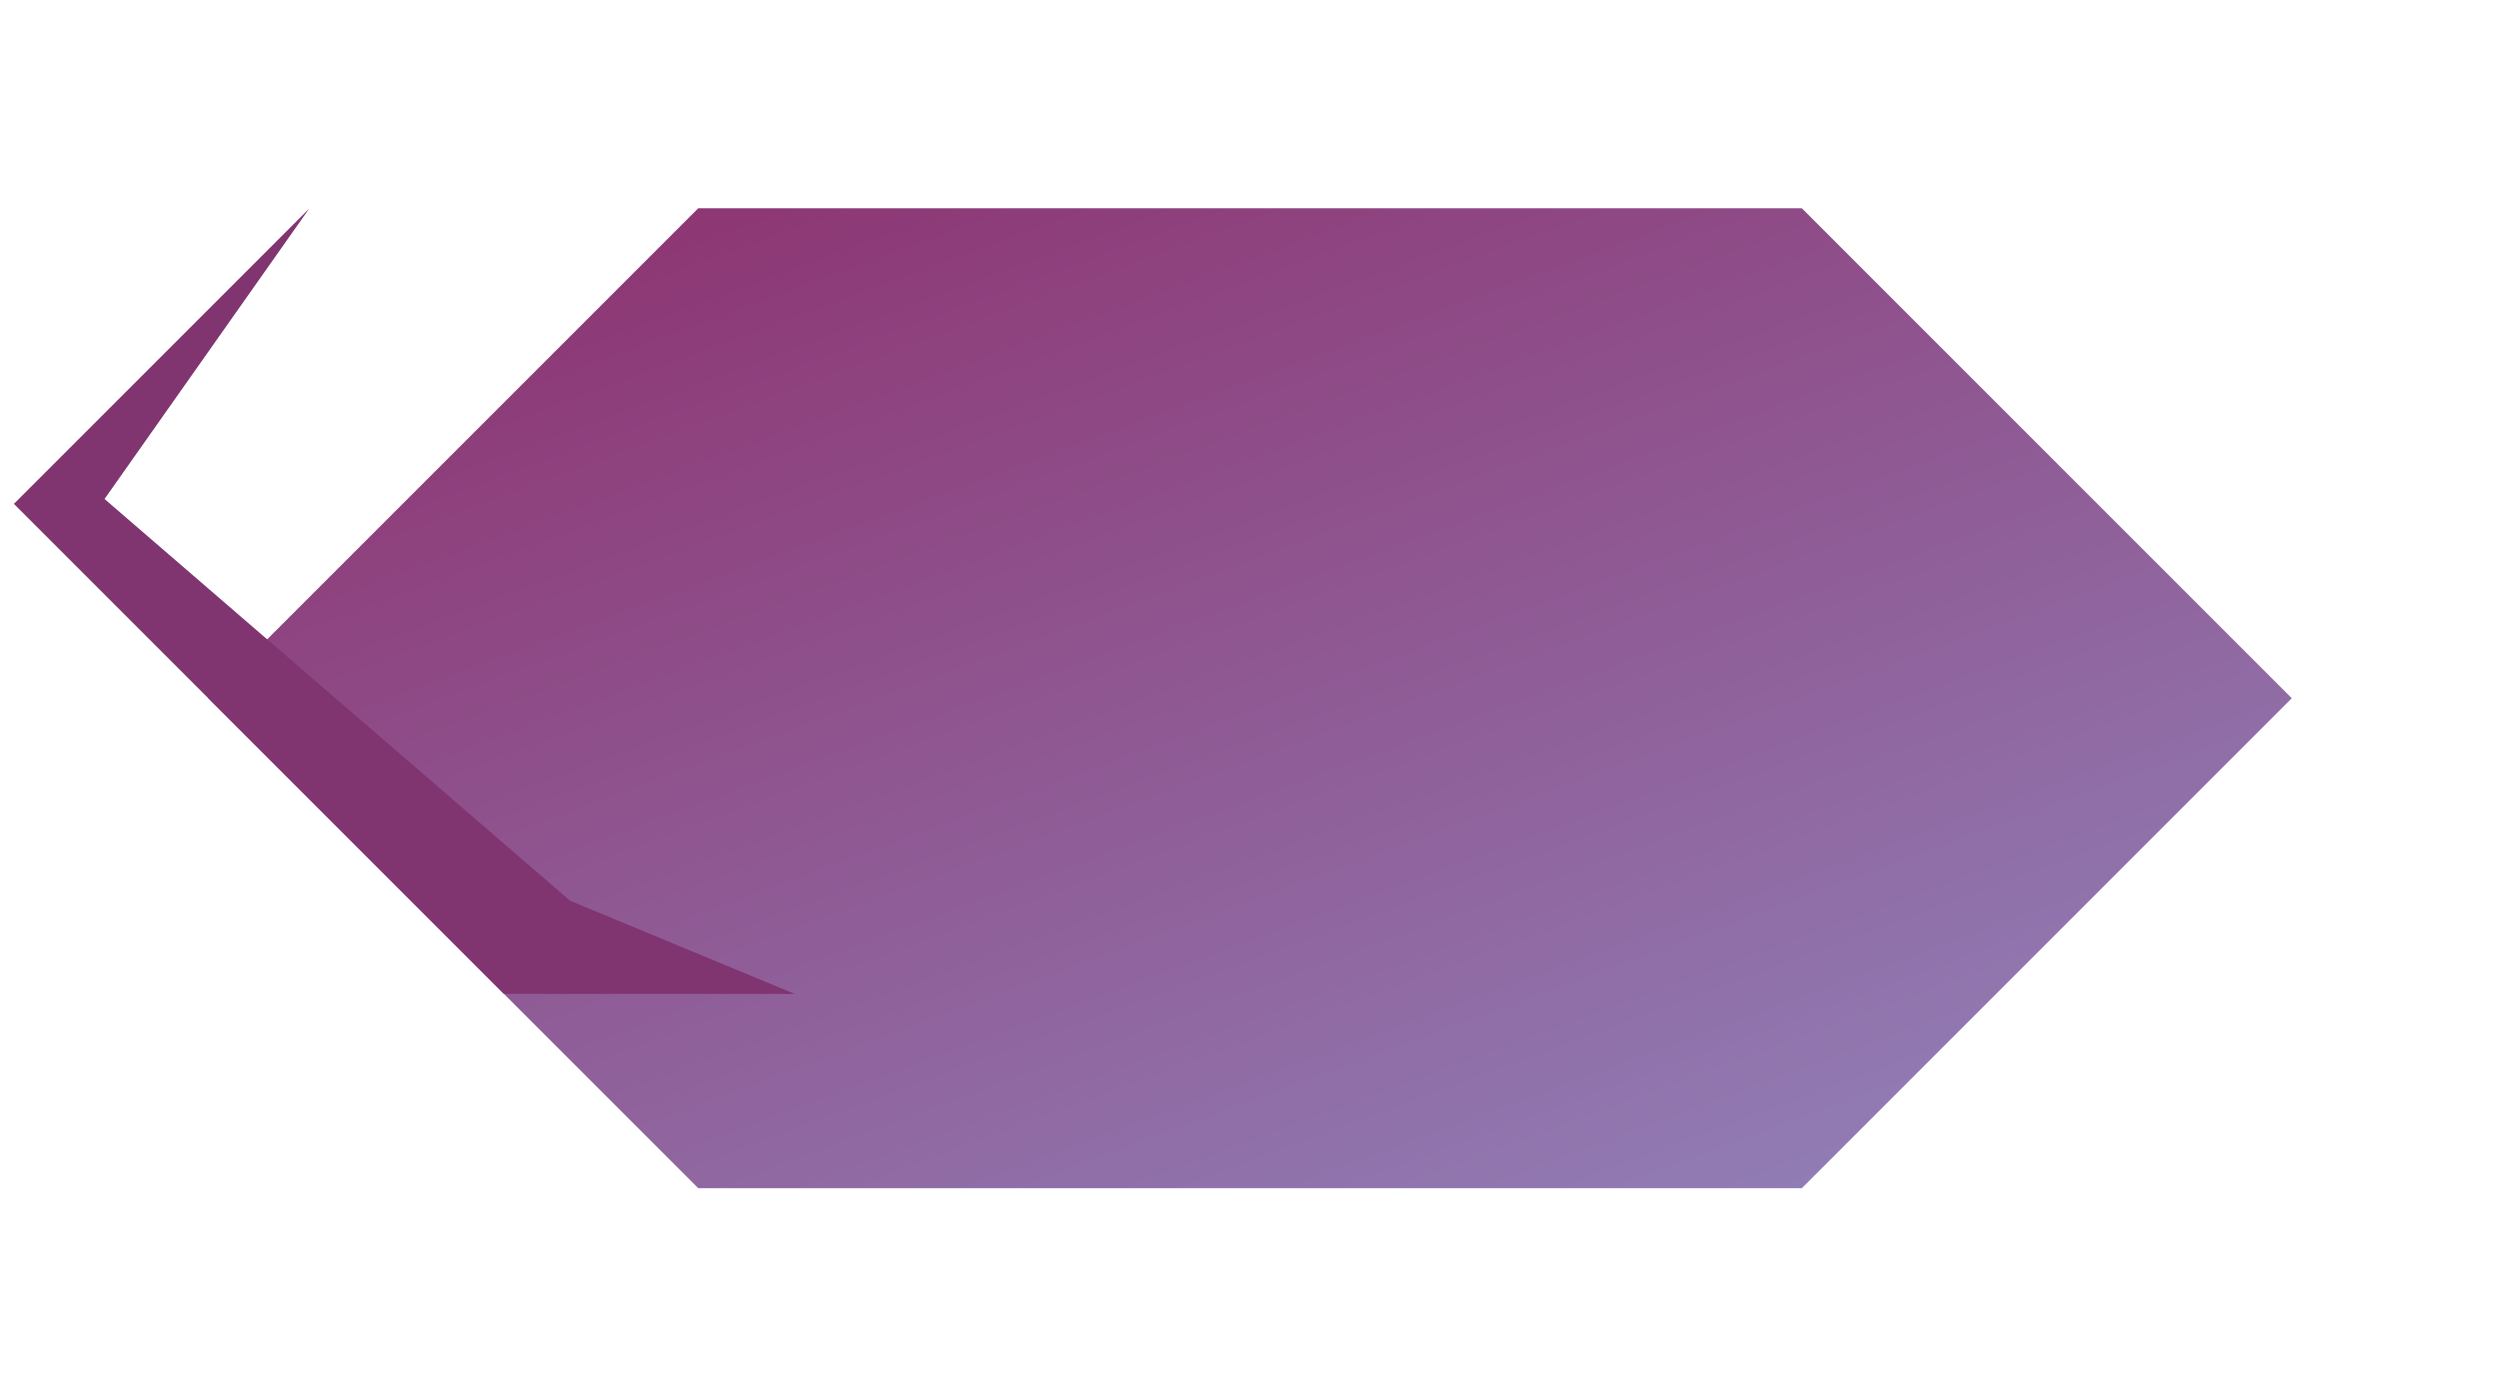 <svg xmlns='http://www.w3.org/2000/svg' xmlns:xlink='http://www.w3.org/1999/xlink' width='90.043' height='50.295' viewBox='0 0 90.043 50.295'><defs><linearGradient id='linear-gradient' x1='0.816' y1='0.956' x2='0.138' y2='0.106' gradientUnits='objectBoundingBox'><stop offset='0' stop-color='#917CB4'/><stop offset='1' stop-color='#8D3875'/></linearGradient><filter id='Path_643' x='0' y='0' width='90.043' height='50.295' filterUnits='userSpaceOnUse'><feOffset dx='7' dy='7' input='SourceAlpha'/><feGaussianBlur stdDeviation='2.5' result='blur'/><feFlood flood-opacity='0.102'/><feComposite operator='in' in2='blur'/><feComposite in='SourceGraphic'/></filter><linearGradient id='linear-gradient-2' y1='0.5' x2='1' y2='0.5' gradientUnits='objectBoundingBox'><stop offset='0' stop-color='#803470' stop-opacity='0.2'/><stop offset='1' stop-color='#803470'/></linearGradient></defs><g id='Group_666' data-name='Group 666' transform='translate(0.5 0.5)'><g transform='matrix(1, 0, 0, 1, -0.5, -0.5)' filter='url(#Path_643)'><path id='Path_643-2' data-name='Path 643' d='M1260.876,1461.23h-39.747l-17.648,17.648,17.648,17.648h39.747l17.648-17.648Z' transform='translate(-1202.98 -1460.73)' fill='url(#linear-gradient)'/></g><path id='Path_644' data-name='Path 644' d='M1338.422,1461.23h0Z' transform='translate(-1314.608 -1461.23)' fill='url(#linear-gradient-2)'/><path id='Path_646' data-name='Path 646' d='M1206.746,1511.41l7.374-10.462-10.639,10.638,17.648,17.648H1231.6l-8.086-3.353Z' transform='translate(-1203.481 -1493.938)' fill='#803470'/></g></svg>
